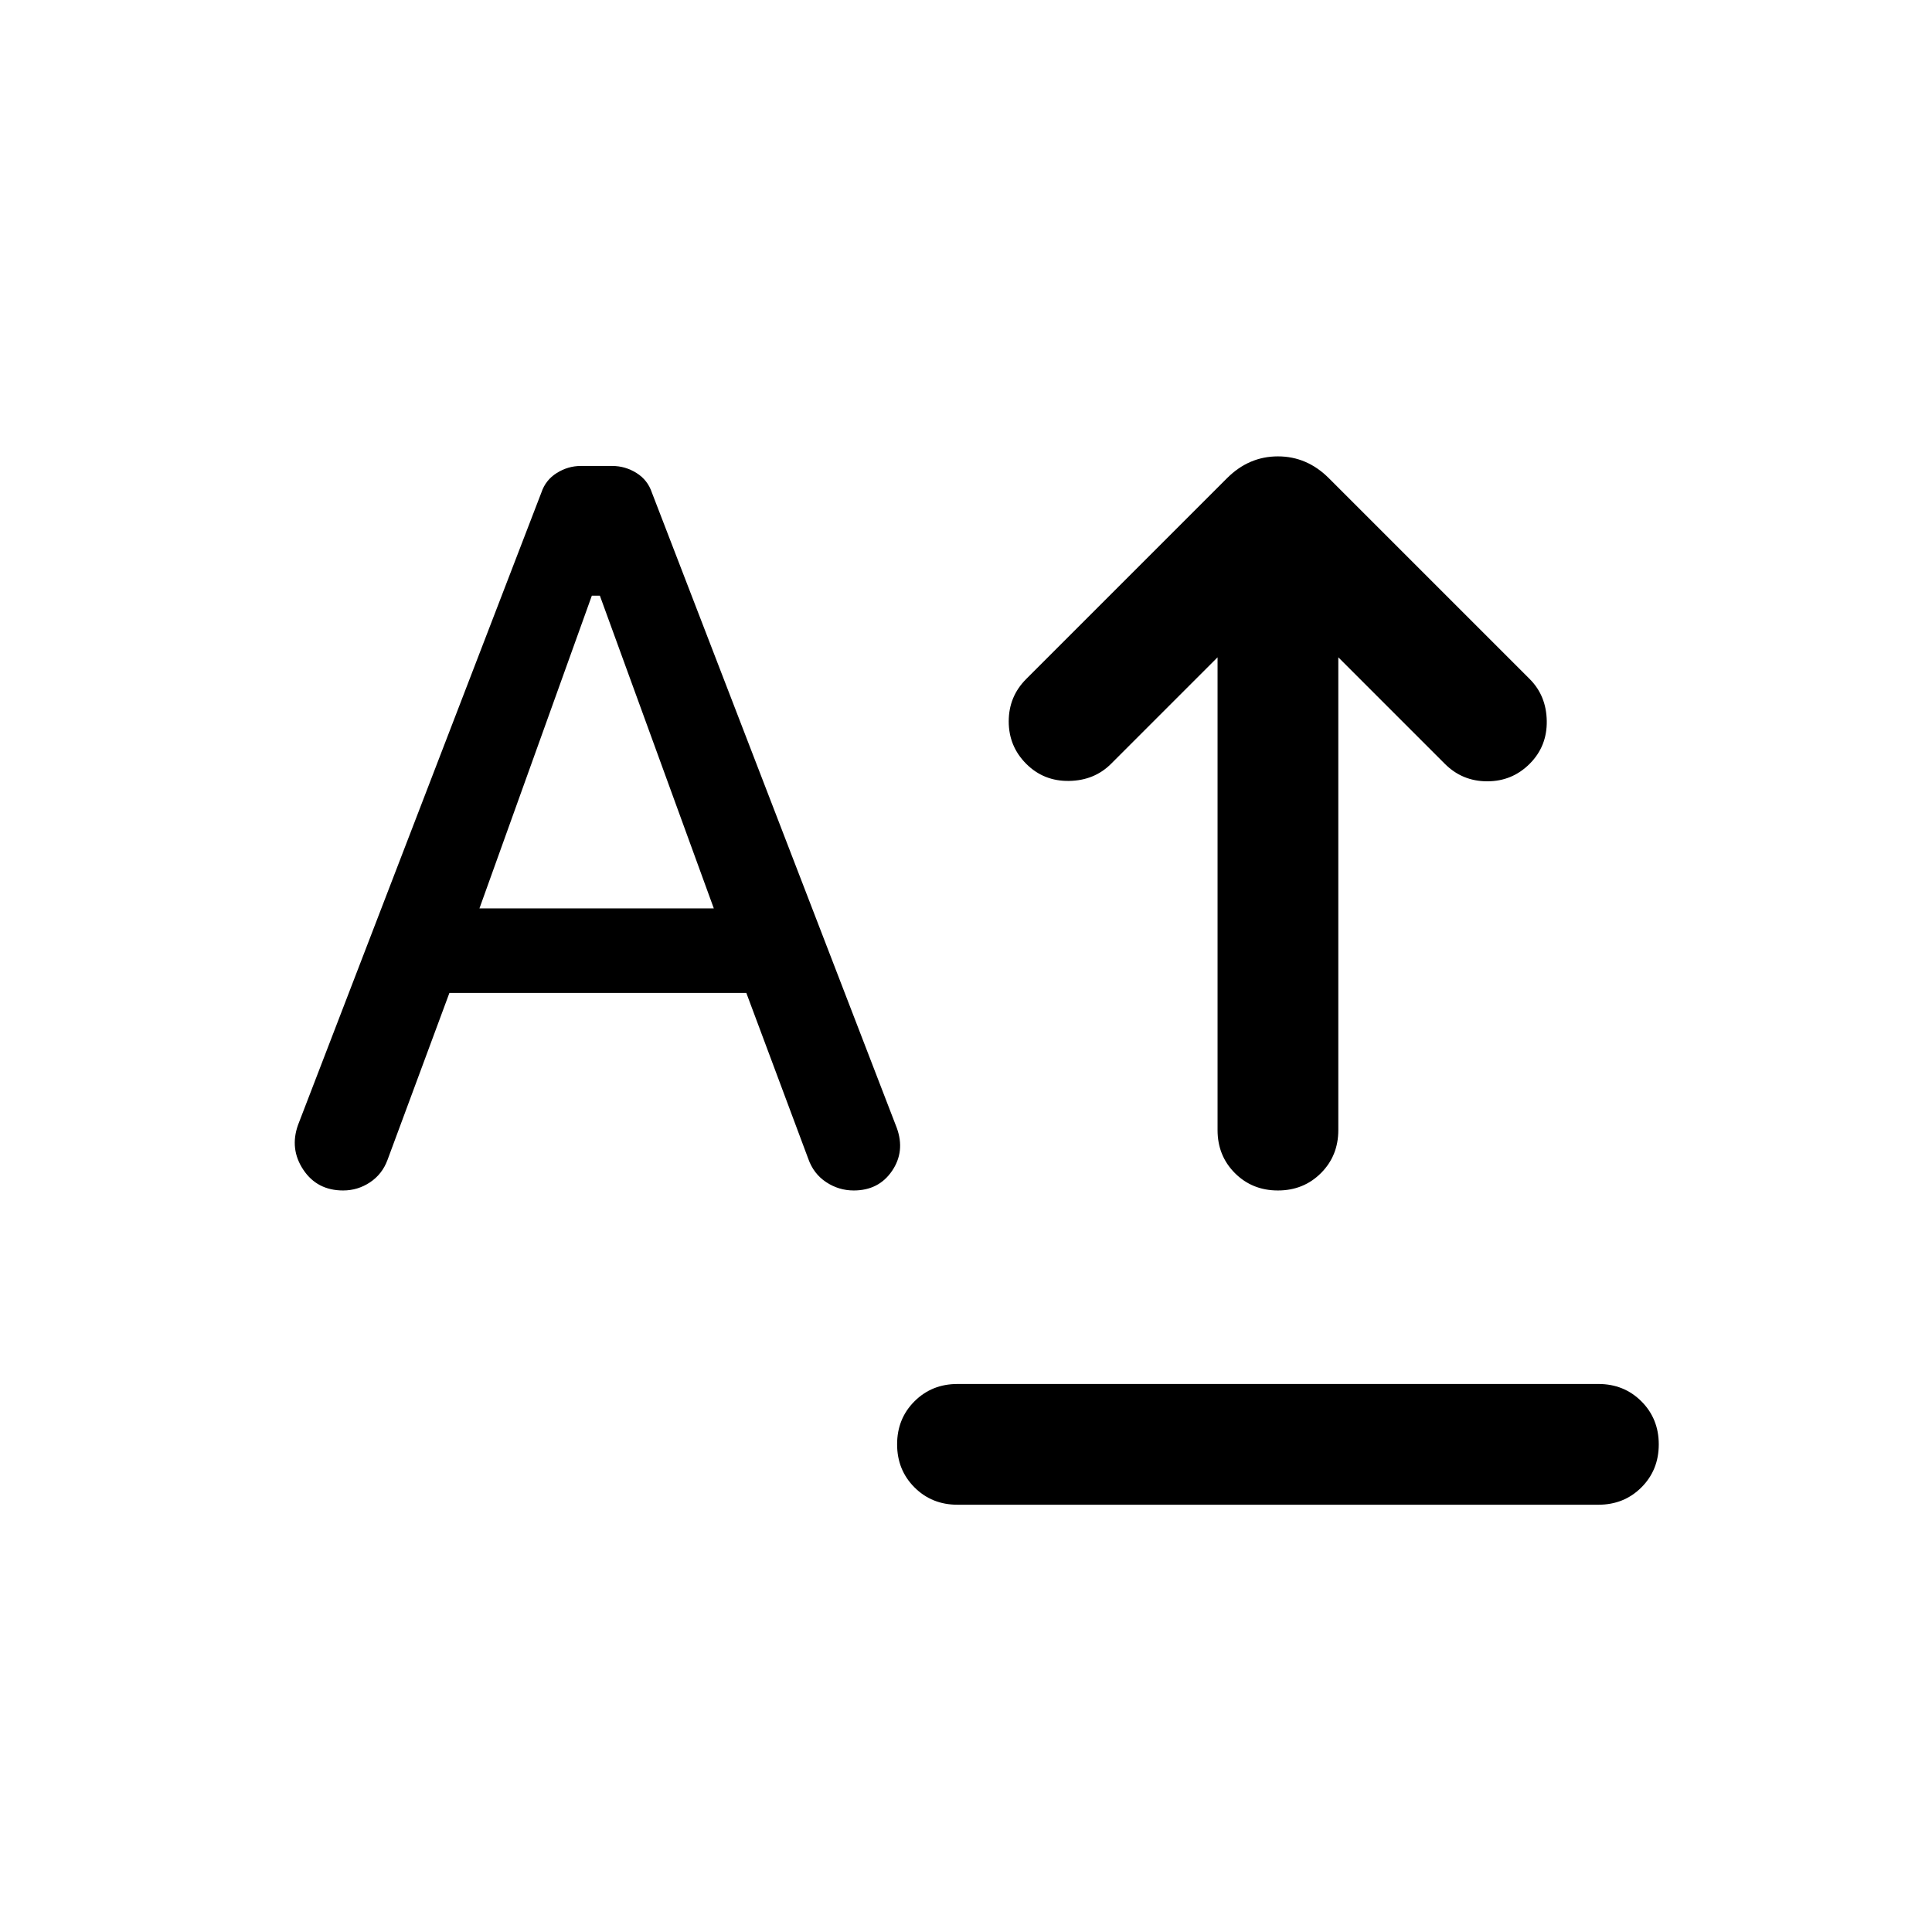 <svg xmlns="http://www.w3.org/2000/svg" height="24" viewBox="0 -960 960 960" width="24"><path d="M475.769-212.309q-12.75 0-21.375-8.628-8.624-8.629-8.624-21.384 0-12.756 8.624-21.371 8.625-8.615 21.375-8.615H794.23q12.75 0 21.375 8.629 8.625 8.628 8.625 21.384 0 12.755-8.625 21.37t-21.375 8.615H475.769Zm159.217-156.153q-12.755 0-21.37-8.625Q605-385.712 605-398.461v-234.925l-52.924 52.924q-8.307 8.307-20.884 8.5-12.577.192-21.269-8.5-8.692-8.692-8.692-21.077 0-12.384 8.692-21.076l99.769-99.769Q620.538-733.23 635-733.23q14.461 0 25.307 10.846l99.769 99.769q8.308 8.308 8.5 20.884.192 12.577-8.5 21.269-8.692 8.692-21.076 8.692-12.385 0-21.077-8.692l-52.924-52.924v234.925q0 12.749-8.629 21.374-8.628 8.625-21.384 8.625Zm-464.485 0q-12.923 0-19.789-10.308-6.865-10.307-2.634-22.23l120.923-314.232q2.094-6.267 7.676-9.748 5.582-3.482 11.862-3.482h15.722q6.432 0 12.002 3.482 5.571 3.481 7.66 9.748l121.693 315.693q4.23 11.693-2.385 21.385-6.615 9.692-19.019 9.692-7.442 0-13.711-4.154t-8.885-11.615l-30.769-82.385H223.308l-30.769 83q-2.616 7.077-8.693 11.115-6.076 4.039-13.345 4.039Zm67.73-140.154h116.462l-56.615-155.385h-4l-55.847 155.385Z"/></svg>
